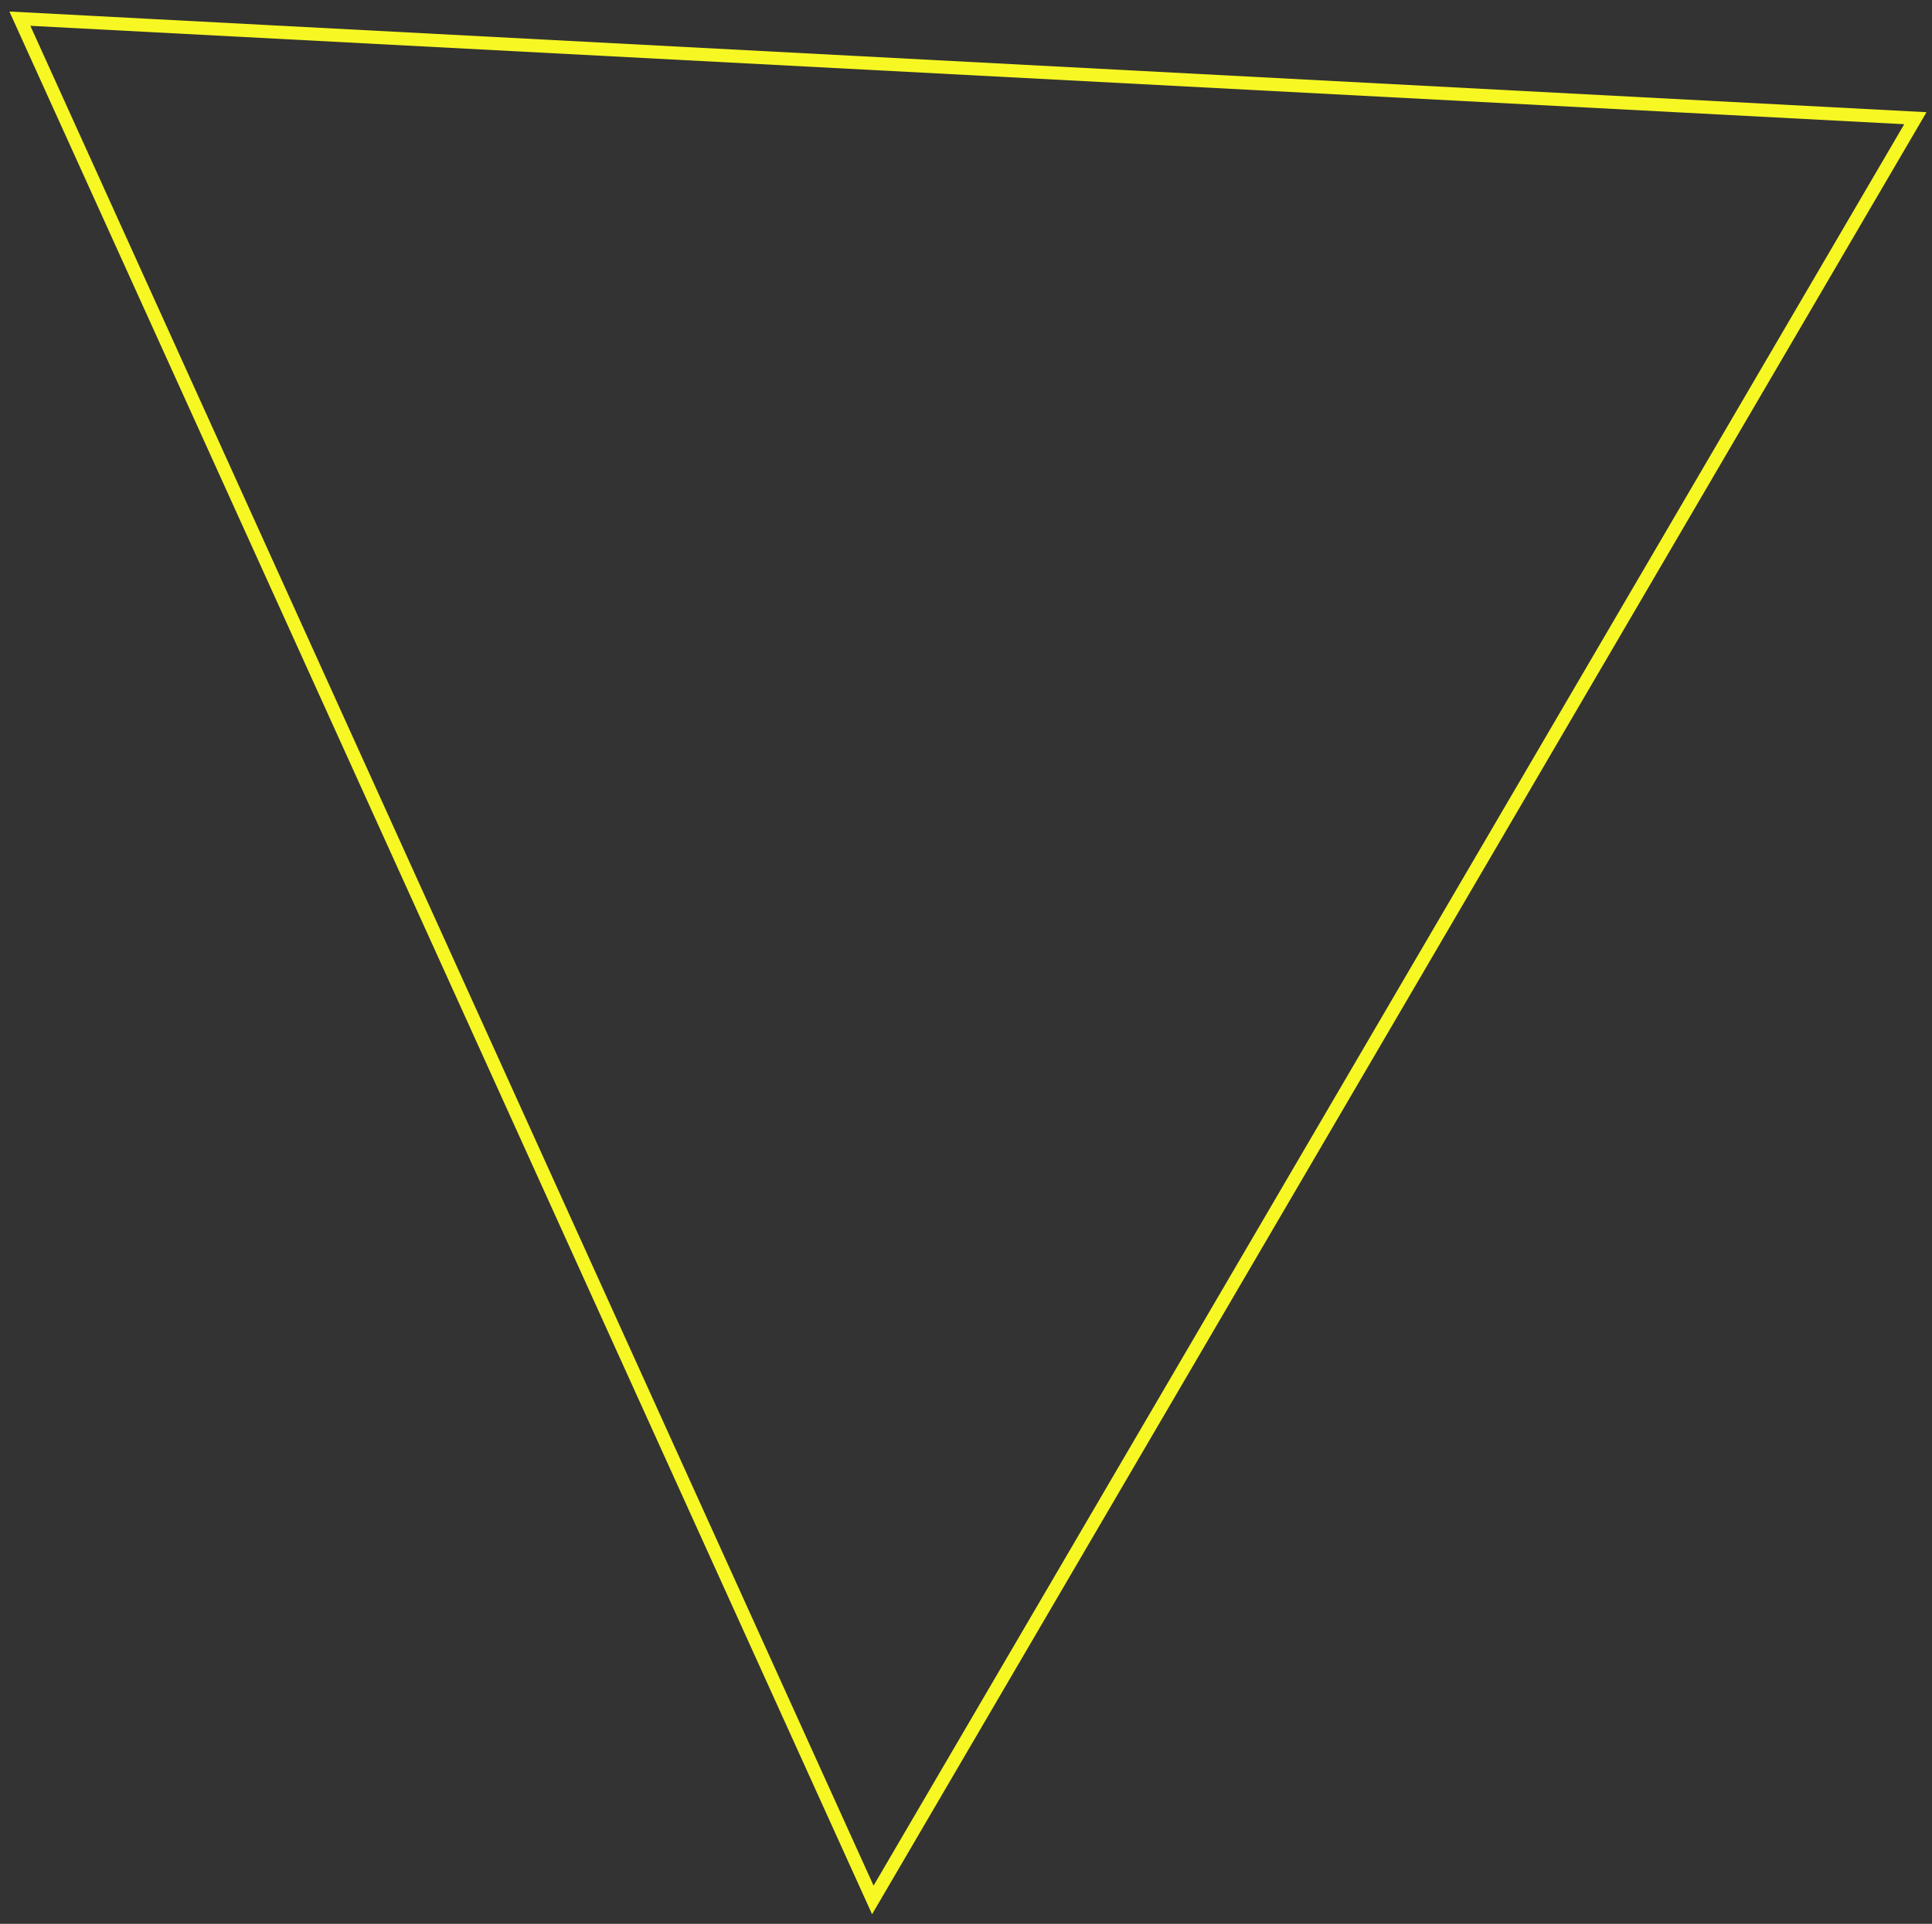 <svg width="489" height="487" viewBox="0 0 489 487" fill="none" xmlns="http://www.w3.org/2000/svg">
<rect x="0" y="0" width="489" height="487" fill="#333333" stroke="none"/>
<path d="M484.793 29.922L220.916 480.955L5.031 4.723L484.793 29.922Z" stroke="#F7F724" stroke-width="3.335"/>
</svg>
